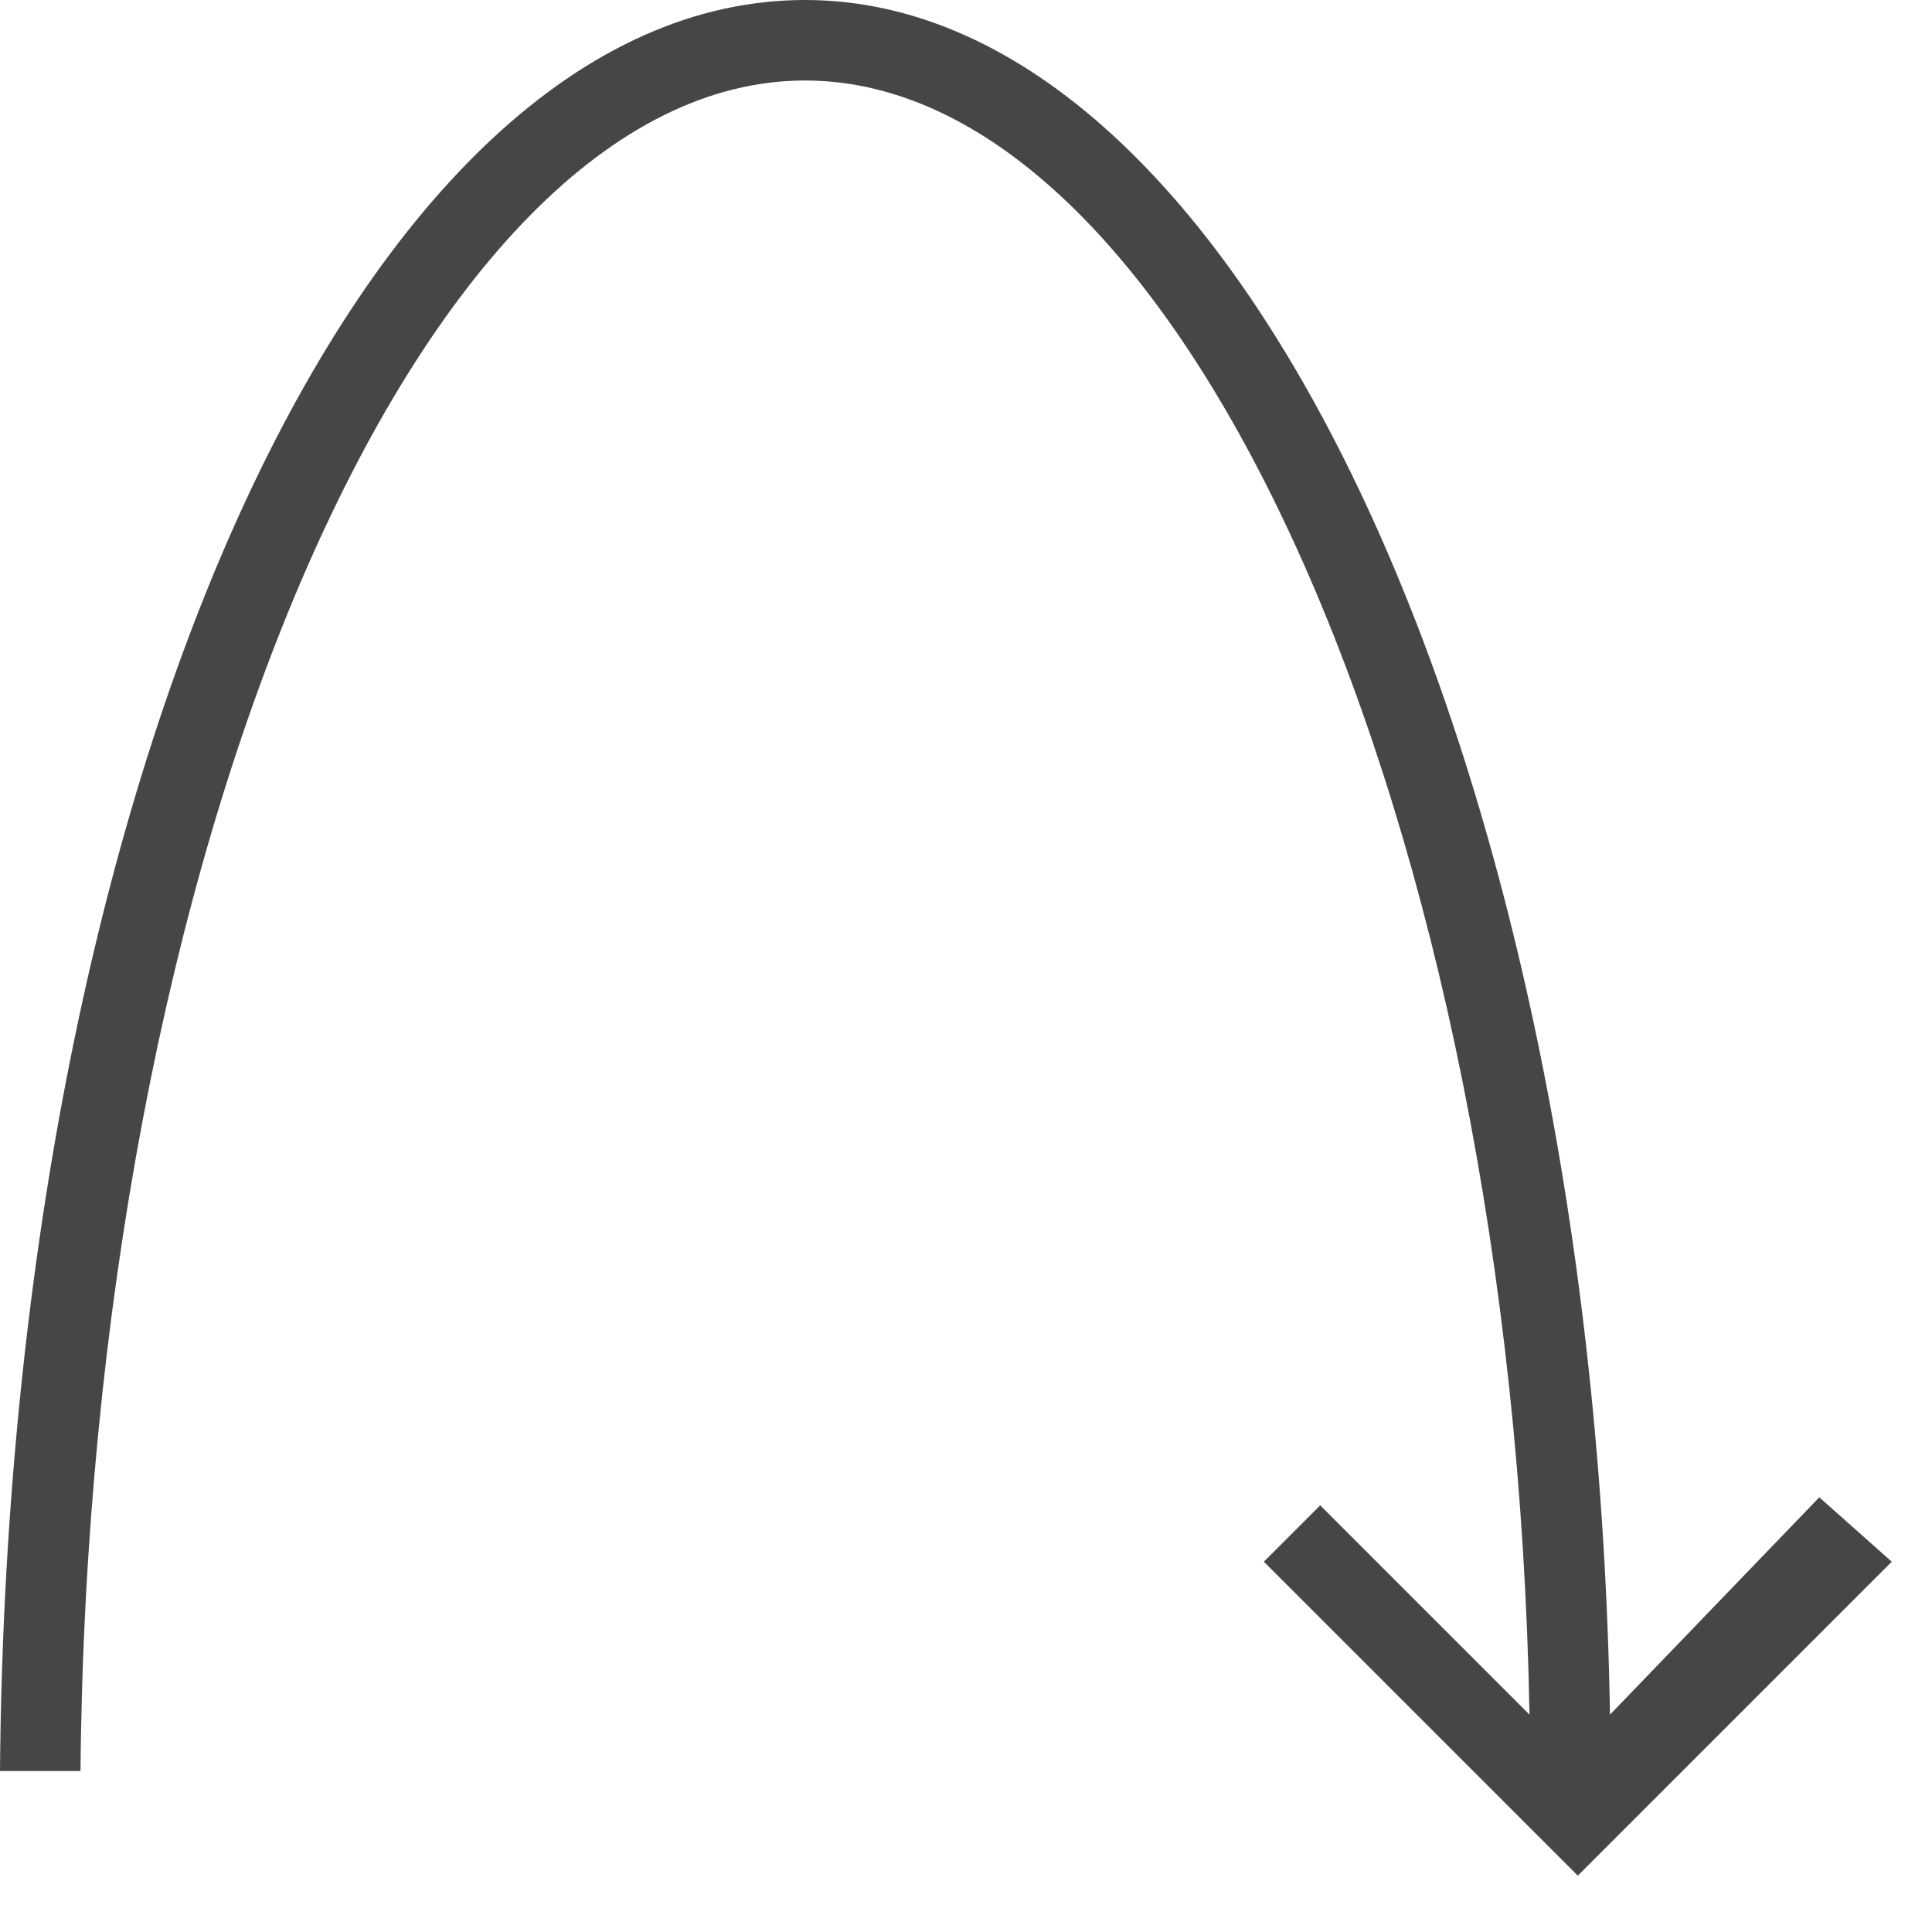 <svg version="1.1" id="Layer_1" xmlns="http://www.w3.org/2000/svg" xmlns:xlink="http://www.w3.org/1999/xlink" x="0px" y="0px"
	 viewBox="0 0 24 24" enable-background="new 0 0 24 24" xml:space="preserve">
<path class="aw-theme-iconOutline" fill="#464646" d="M22.6,18.6L20,21.3C19.8,9.5,15.4,0,10,0C4.5,0,0.1,9.7,0,22l1,0C1.1,10.6,5.2,1,10,1c4.7,0,8.8,9.2,9,20.3
	l-2.6-2.6l-0.7,0.7l3.9,3.9l3.9-3.9L22.6,18.6z"/>
</svg>
